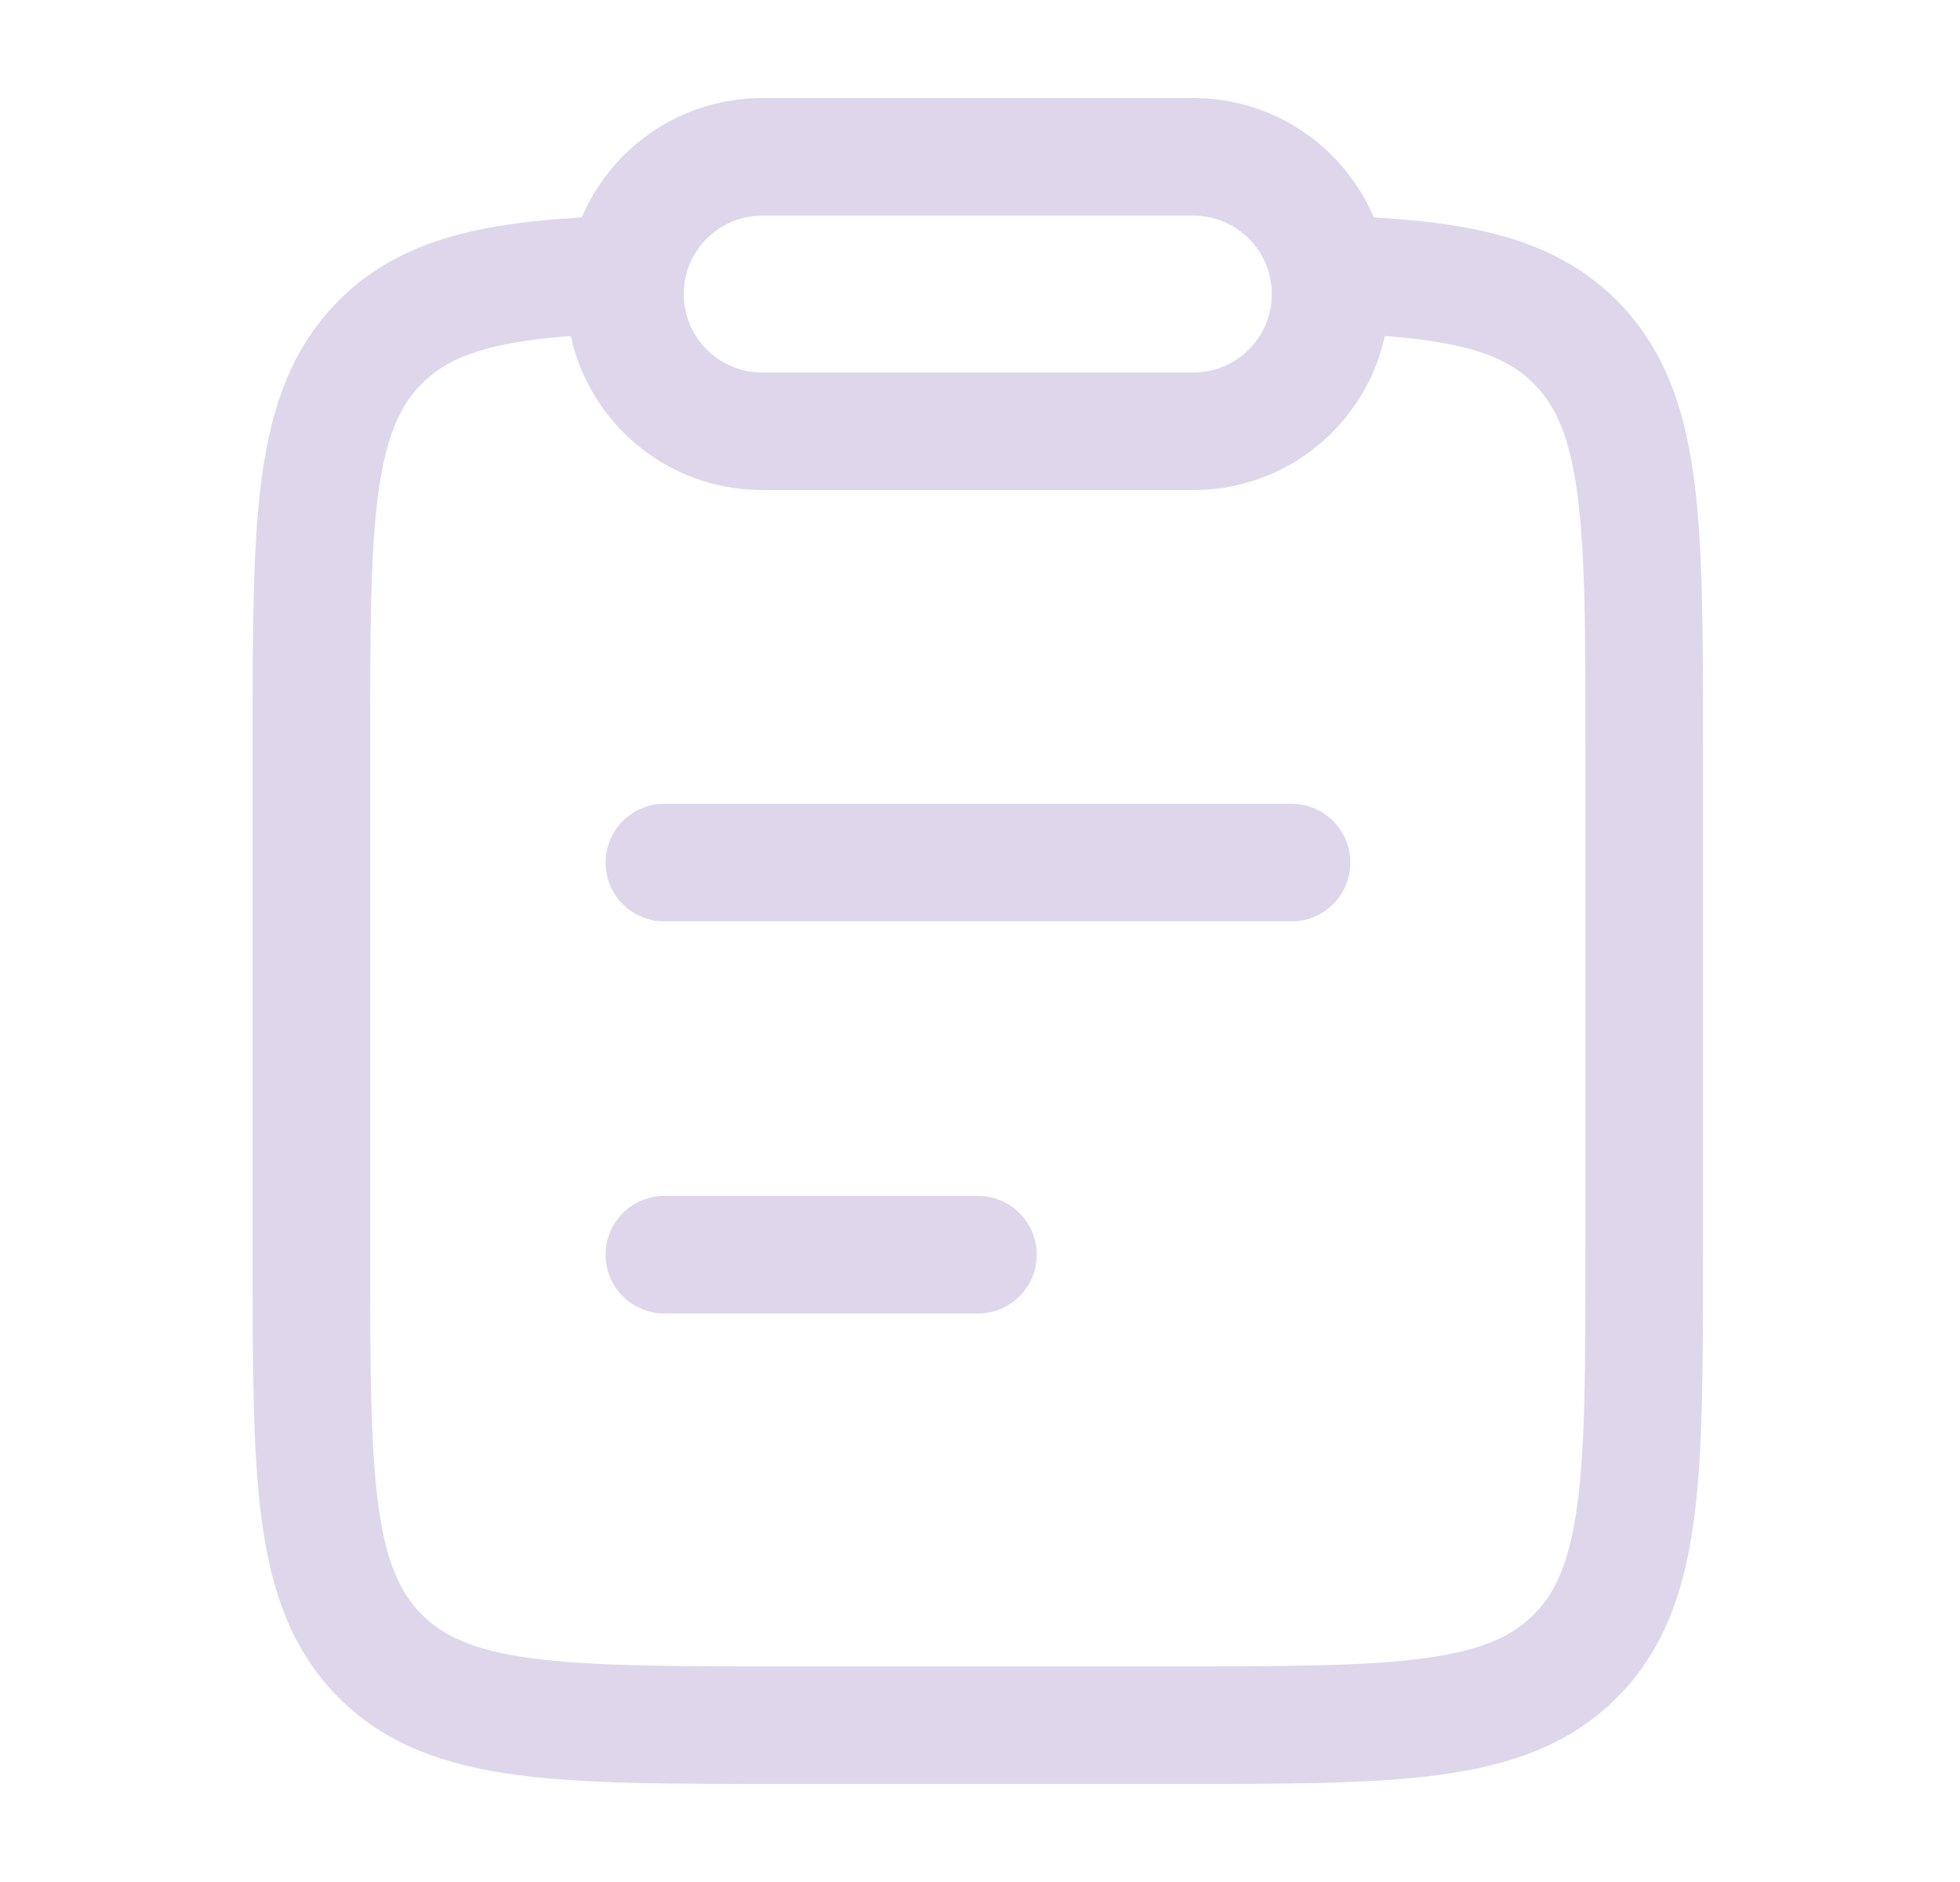 <svg width="25" height="24" viewBox="0 0 25 24" fill="none" xmlns="http://www.w3.org/2000/svg">
<path d="M8.474 16H12.474M8.474 11H16.474" stroke="#DED7EB" stroke-width="1.5" stroke-linecap="round"/>
<path d="M7.976 3.5C6.42 3.547 5.492 3.72 4.851 4.362C3.972 5.242 3.972 6.657 3.972 9.488V15.994C3.972 18.826 3.972 20.241 4.851 21.12C5.729 22 7.144 22 9.972 22H14.972C17.8 22 19.215 22 20.093 21.12C20.972 20.241 20.972 18.826 20.972 15.994V9.488C20.972 6.657 20.972 5.242 20.093 4.362C19.451 3.72 18.524 3.547 16.968 3.5" stroke="#DED7EB" stroke-width="1.5"/>
<path d="M7.972 3.75C7.972 2.784 8.755 2 9.722 2H15.222C16.188 2 16.972 2.784 16.972 3.75C16.972 4.716 16.188 5.5 15.222 5.5H9.722C8.755 5.5 7.972 4.716 7.972 3.75Z" stroke="#DED7EB" stroke-width="1.5" stroke-linejoin="round"/>
</svg>
